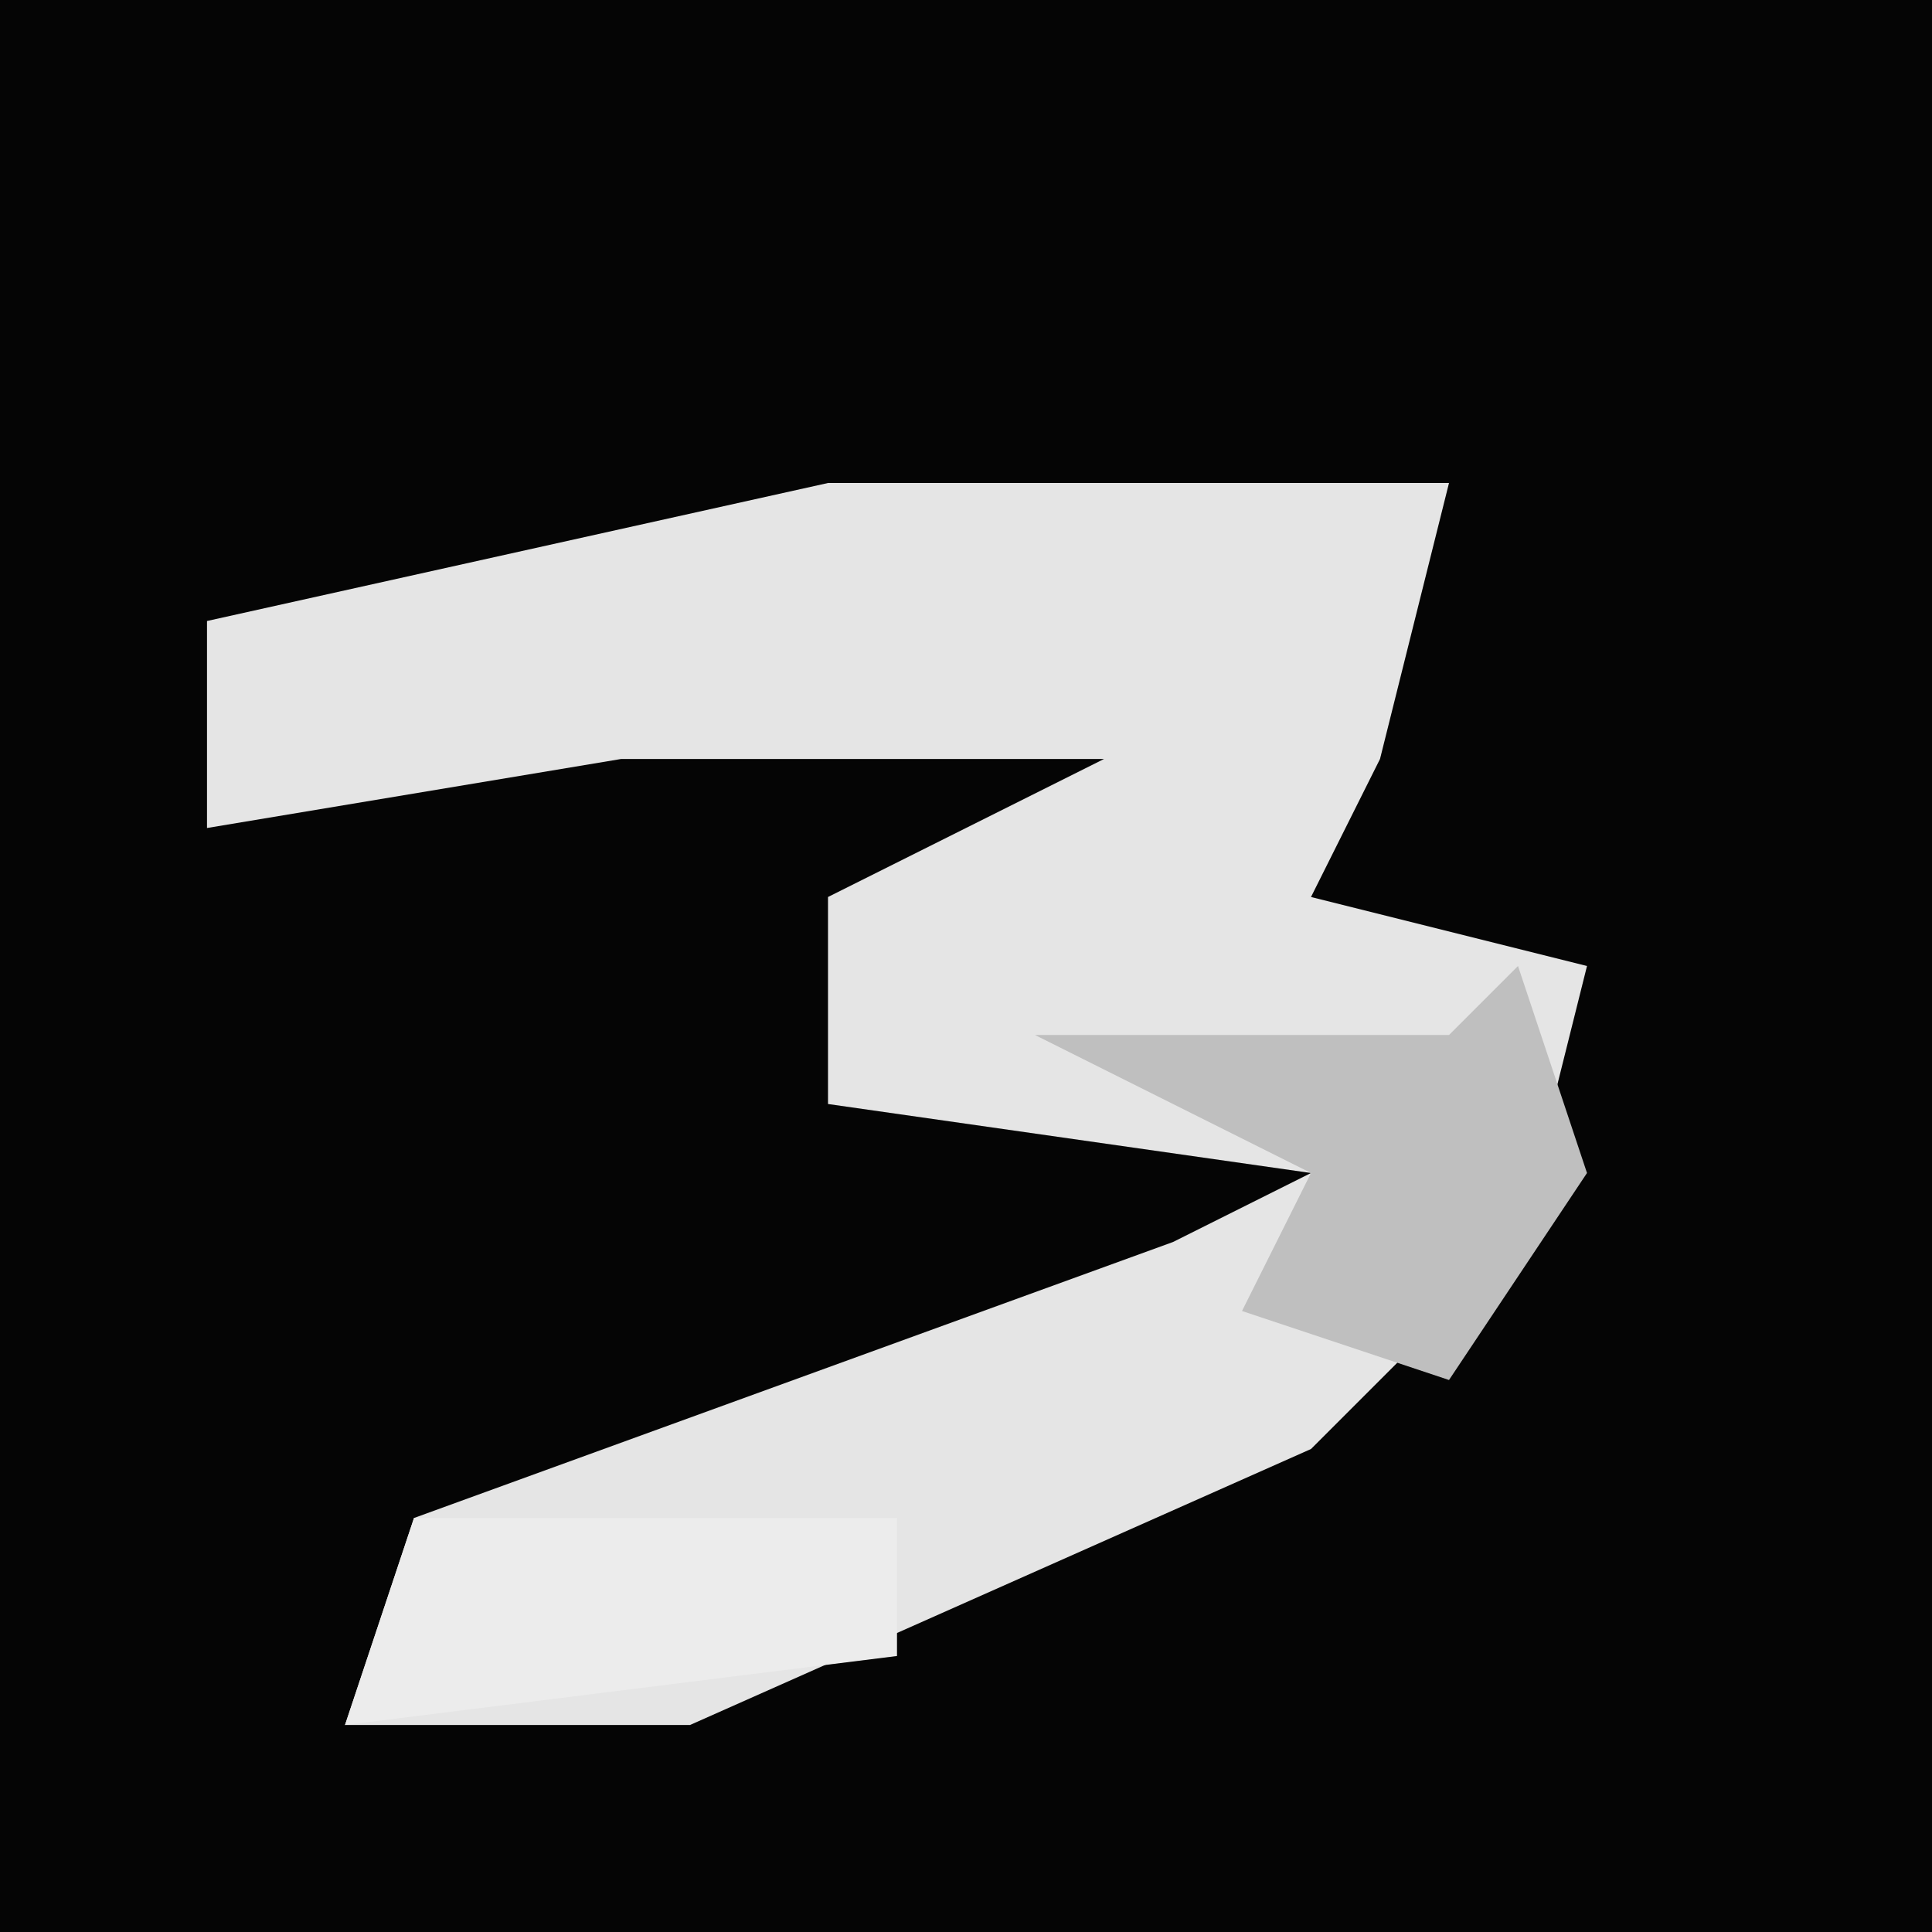 <?xml version="1.0" encoding="UTF-8"?>
<svg version="1.1" xmlns="http://www.w3.org/2000/svg" width="28" height="28">
<path d="M0,0 L28,0 L28,28 L0,28 Z " fill="#050505" transform="translate(0,0)"/>
<path d="M0,0 L9,0 L8,4 L7,6 L11,7 L10,11 L7,14 L-2,18 L-7,18 L-6,15 L5,11 L7,10 L0,9 L0,6 L4,4 L-3,4 L-9,5 L-9,2 Z " fill="#E5E5E5" transform="translate(12,7)"/>
<path d="M0,0 L7,0 L7,2 L-1,3 Z " fill="#ECECEC" transform="translate(6,22)"/>
<path d="M0,0 L1,3 L-1,6 L-4,5 L-3,3 L-7,1 L-1,1 Z " fill="#BFBFBF" transform="translate(22,14)"/>
</svg>
